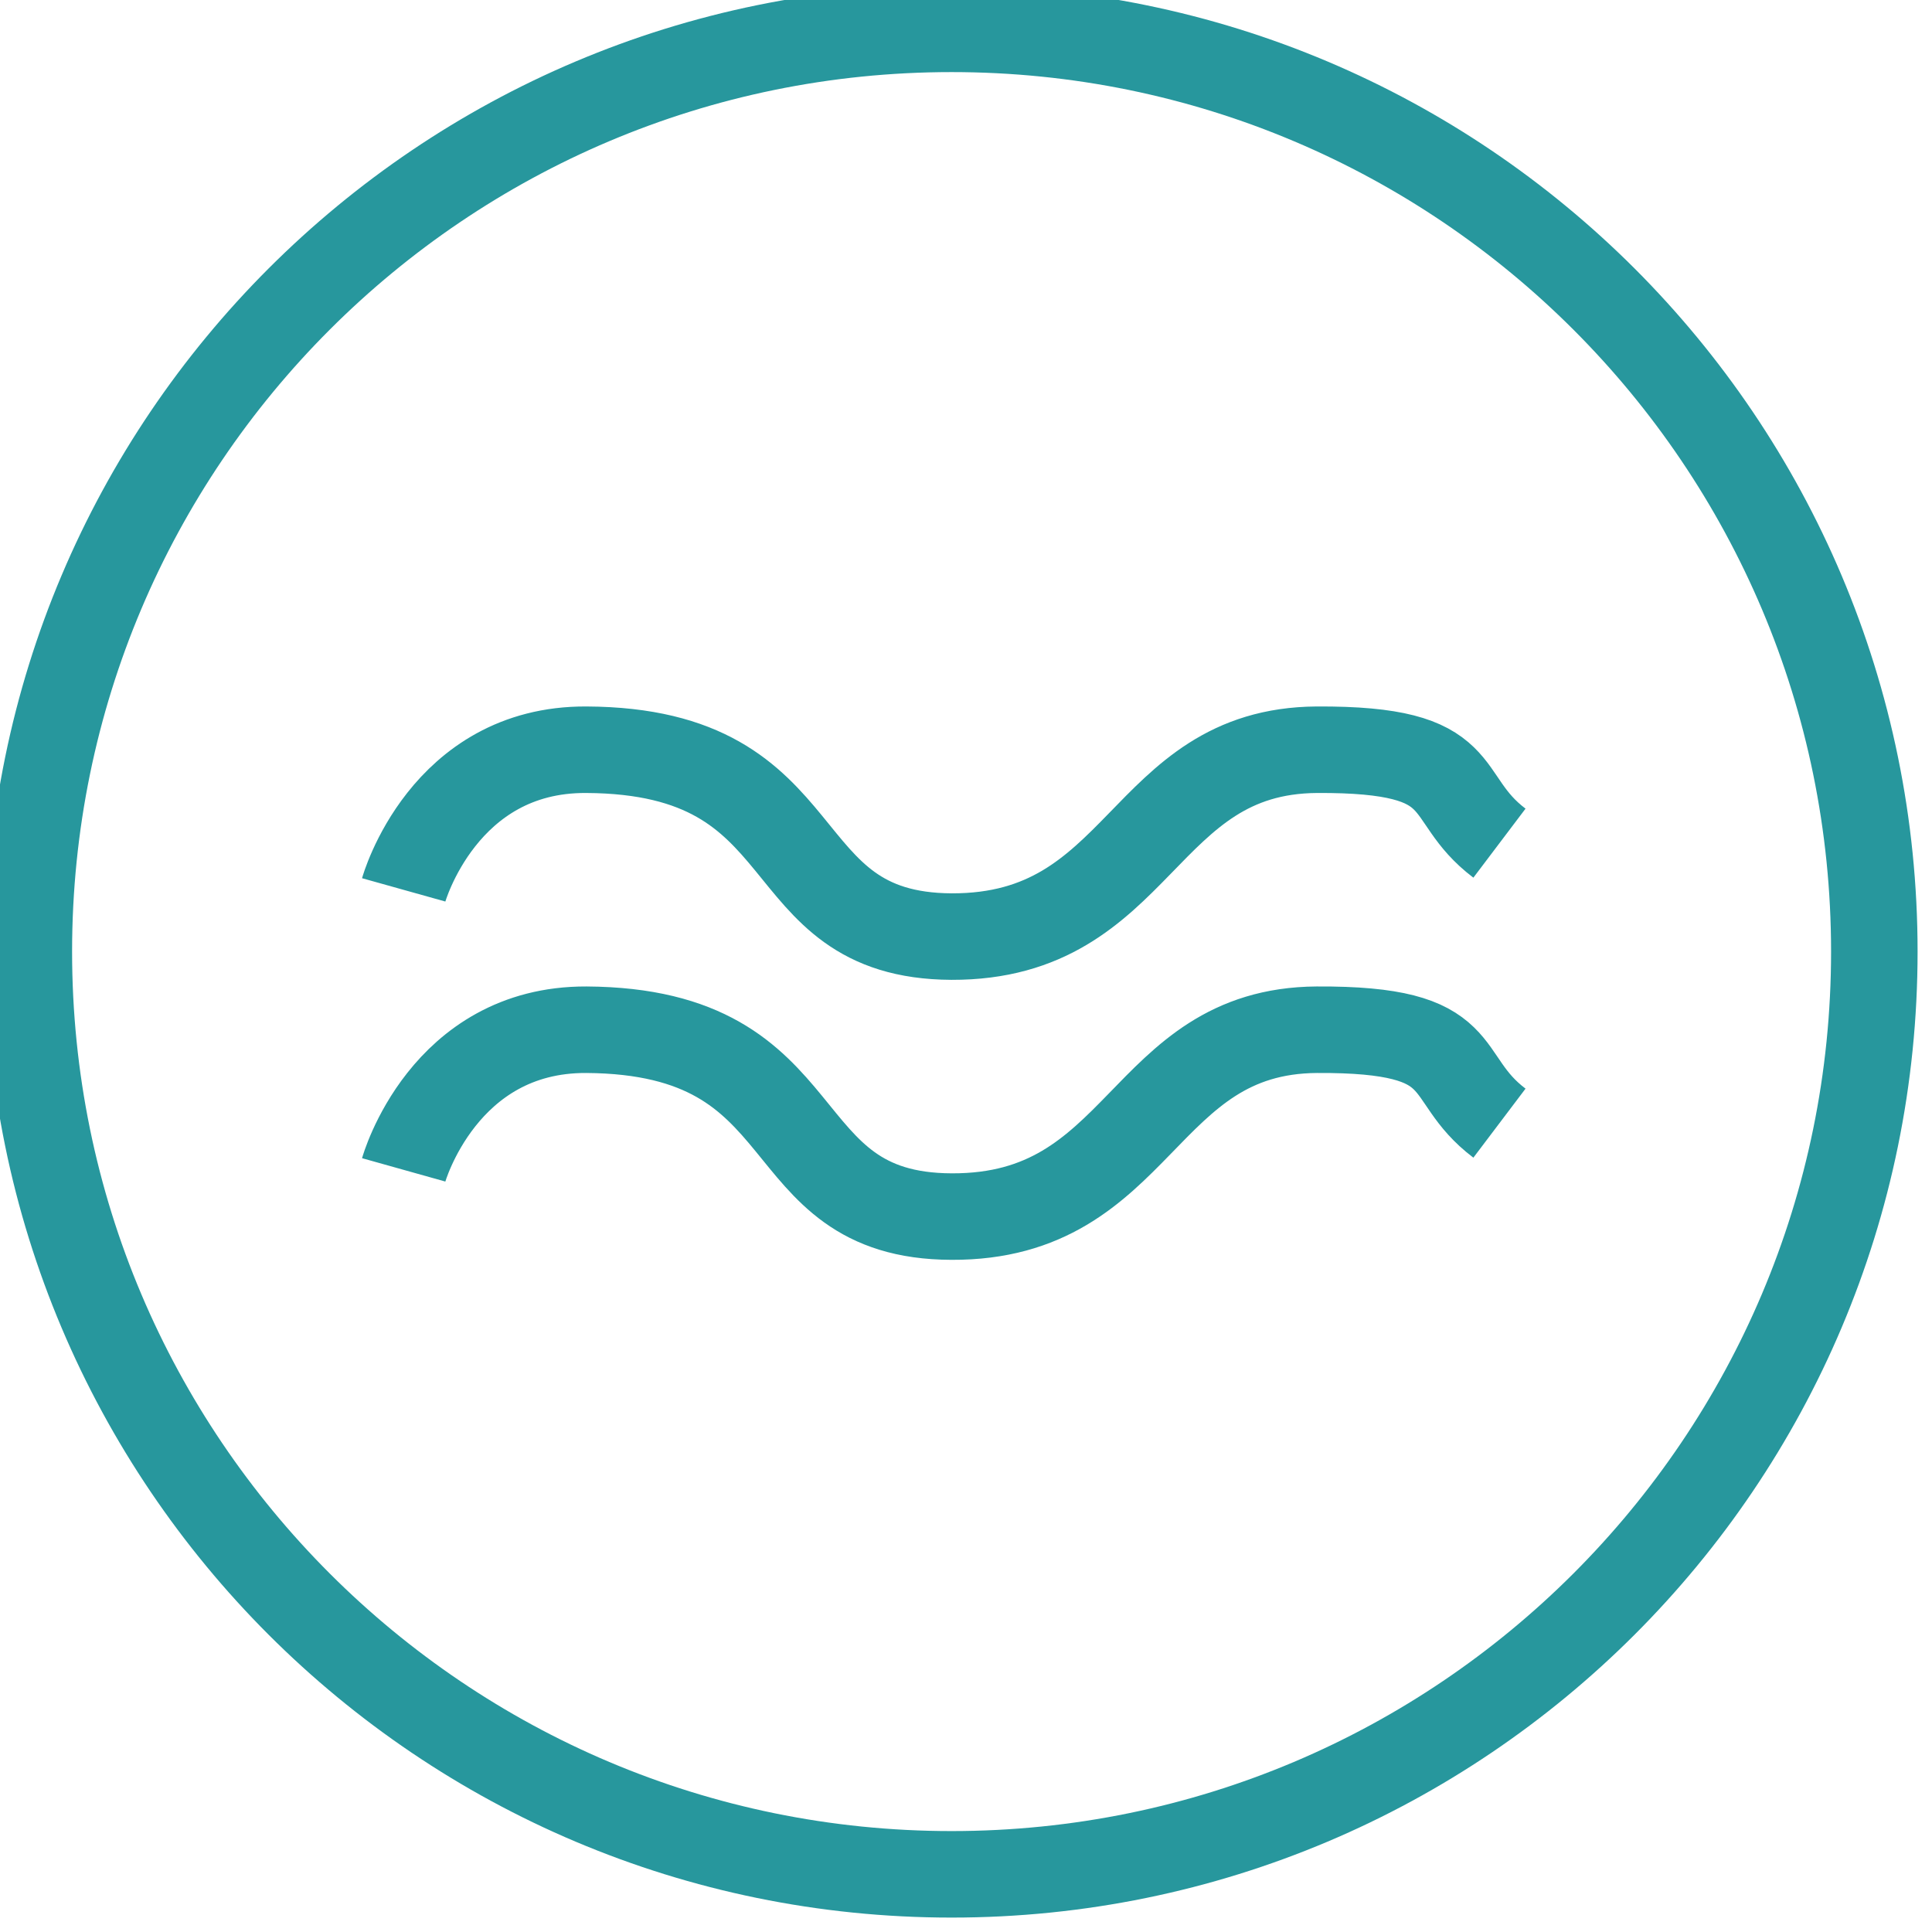 <svg xmlns="http://www.w3.org/2000/svg" width="64" height="64" viewBox="0 0 67 67"><title>Ellipse 8</title><defs><clipPath id="a"><path d="M343 1048c17.673 0 32 14.33 32 32s-14.327 32-32 32c-17.673 0-32-14.33-32-32s14.327-32 32-32z" fill="#fff"/></clipPath></defs><path d="M343 1048c17.673 0 32 14.33 32 32s-14.327 32-32 32c-17.673 0-32-14.33-32-32s14.327-32 32-32z" fill-opacity="0" fill="#fff" stroke-dasharray="0" stroke="#27979d" stroke-miterlimit="50" stroke-width="3" clip-path="url(&amp;quot;#a&amp;quot;)" transform="translate(-310 -1047)"/><path d="M14 30.86s1.369-4.89 6.333-4.86c8.291.04 6.205 6.45 12.667 6.48 6.617.02 6.544-6.44 12.667-6.48 5.474-.03 4.163 1.6 6.333 3.24M14 40.57s1.369-4.88 6.333-4.86c8.291.05 6.205 6.46 12.667 6.48 6.617.03 6.544-6.44 12.667-6.48 5.474-.03 4.163 1.6 6.333 3.24" fill-opacity="0" fill="#fff" stroke-dasharray="0" stroke="#27979d" stroke-miterlimit="50" stroke-width="3"/></svg>